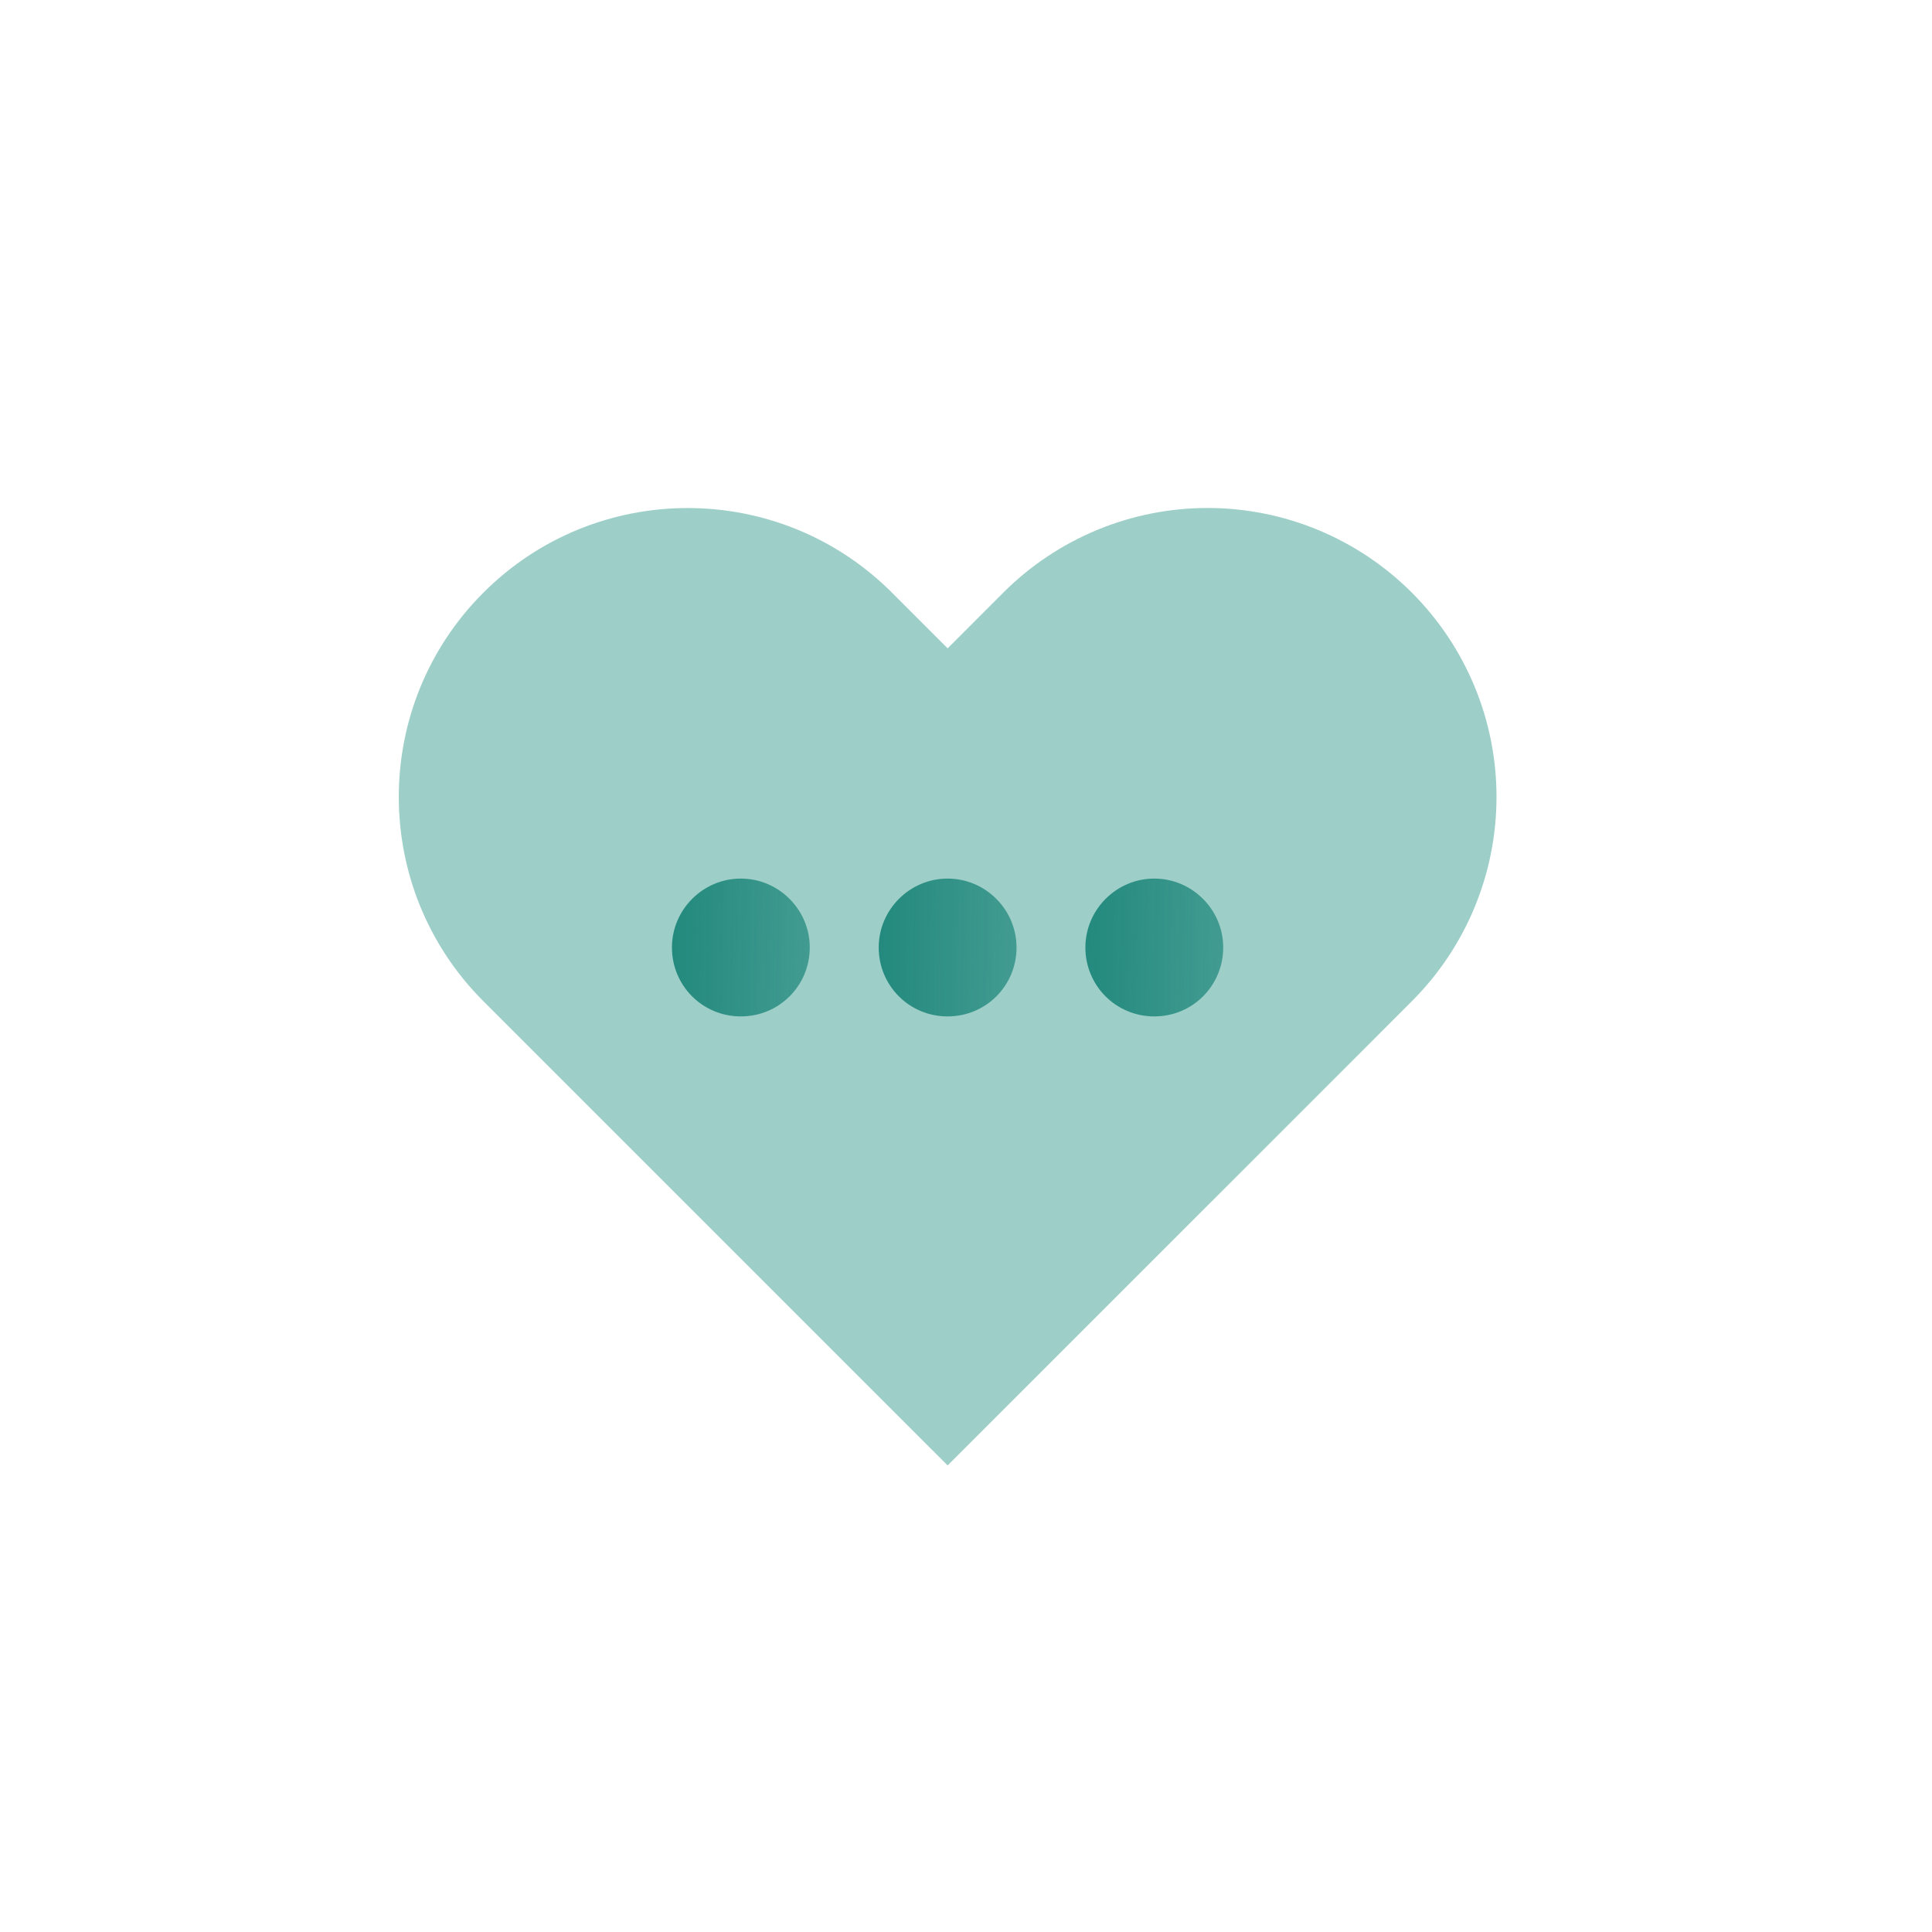 <svg width="44" height="44" viewBox="0 0 44 44" fill="none" xmlns="http://www.w3.org/2000/svg">
<g id="&#208;&#152;&#208;&#183;&#208;&#177;&#209;&#128;&#208;&#176;&#208;&#189;&#208;&#189;&#208;&#190;&#208;&#181;">
<g id="Group 1948754737">
<path id="Path" fill-rule="evenodd" clip-rule="evenodd" d="M32.154 13.497C30.921 12.263 29.247 11.569 27.502 11.569C25.757 11.569 24.083 12.263 22.849 13.497L21.582 14.765L20.314 13.497C17.744 10.928 13.579 10.928 11.009 13.497C8.44 16.067 8.44 20.232 11.009 22.802L12.277 24.07L21.582 33.374L30.887 24.07L32.154 22.802C33.389 21.568 34.082 19.895 34.082 18.149C34.082 16.404 33.389 14.731 32.154 13.497Z" fill="#9DCFC8"/>
<g id="Group 1948754582">
<path id="Vector" d="M21.581 23.148C20.702 23.148 20.012 22.442 20.012 21.579C20.012 20.716 20.718 20.009 21.581 20.009C22.445 20.009 23.151 20.716 23.151 21.579C23.151 22.442 22.46 23.148 21.581 23.148Z" fill="url(#paint0_linear_912_39654)"/>
<path id="Vector_2" d="M26.288 23.148C25.409 23.148 24.719 22.442 24.719 21.579C24.719 20.716 25.425 20.009 26.288 20.009C27.151 20.009 27.858 20.716 27.858 21.579C27.858 22.442 27.167 23.148 26.288 23.148Z" fill="url(#paint1_linear_912_39654)"/>
<path id="Vector_3" d="M16.872 23.148C15.993 23.148 15.303 22.442 15.303 21.579C15.303 20.716 16.009 20.009 16.872 20.009C17.735 20.009 18.442 20.716 18.442 21.579C18.442 22.442 17.751 23.148 16.872 23.148Z" fill="url(#paint2_linear_912_39654)"/>
</g>
</g>
</g>
<defs>
<linearGradient id="paint0_linear_912_39654" x1="19.651" y1="18.684" x2="23.994" y2="18.743" gradientUnits="userSpaceOnUse">
<stop stop-color="#1F877B"/>
<stop offset="1" stop-color="#1F877B" stop-opacity="0.66"/>
</linearGradient>
<linearGradient id="paint1_linear_912_39654" x1="24.358" y1="18.684" x2="28.701" y2="18.743" gradientUnits="userSpaceOnUse">
<stop stop-color="#1F877B"/>
<stop offset="1" stop-color="#1F877B" stop-opacity="0.66"/>
</linearGradient>
<linearGradient id="paint2_linear_912_39654" x1="14.942" y1="18.684" x2="19.285" y2="18.743" gradientUnits="userSpaceOnUse">
<stop stop-color="#1F877B"/>
<stop offset="1" stop-color="#1F877B" stop-opacity="0.66"/>
</linearGradient>
</defs>
</svg>
